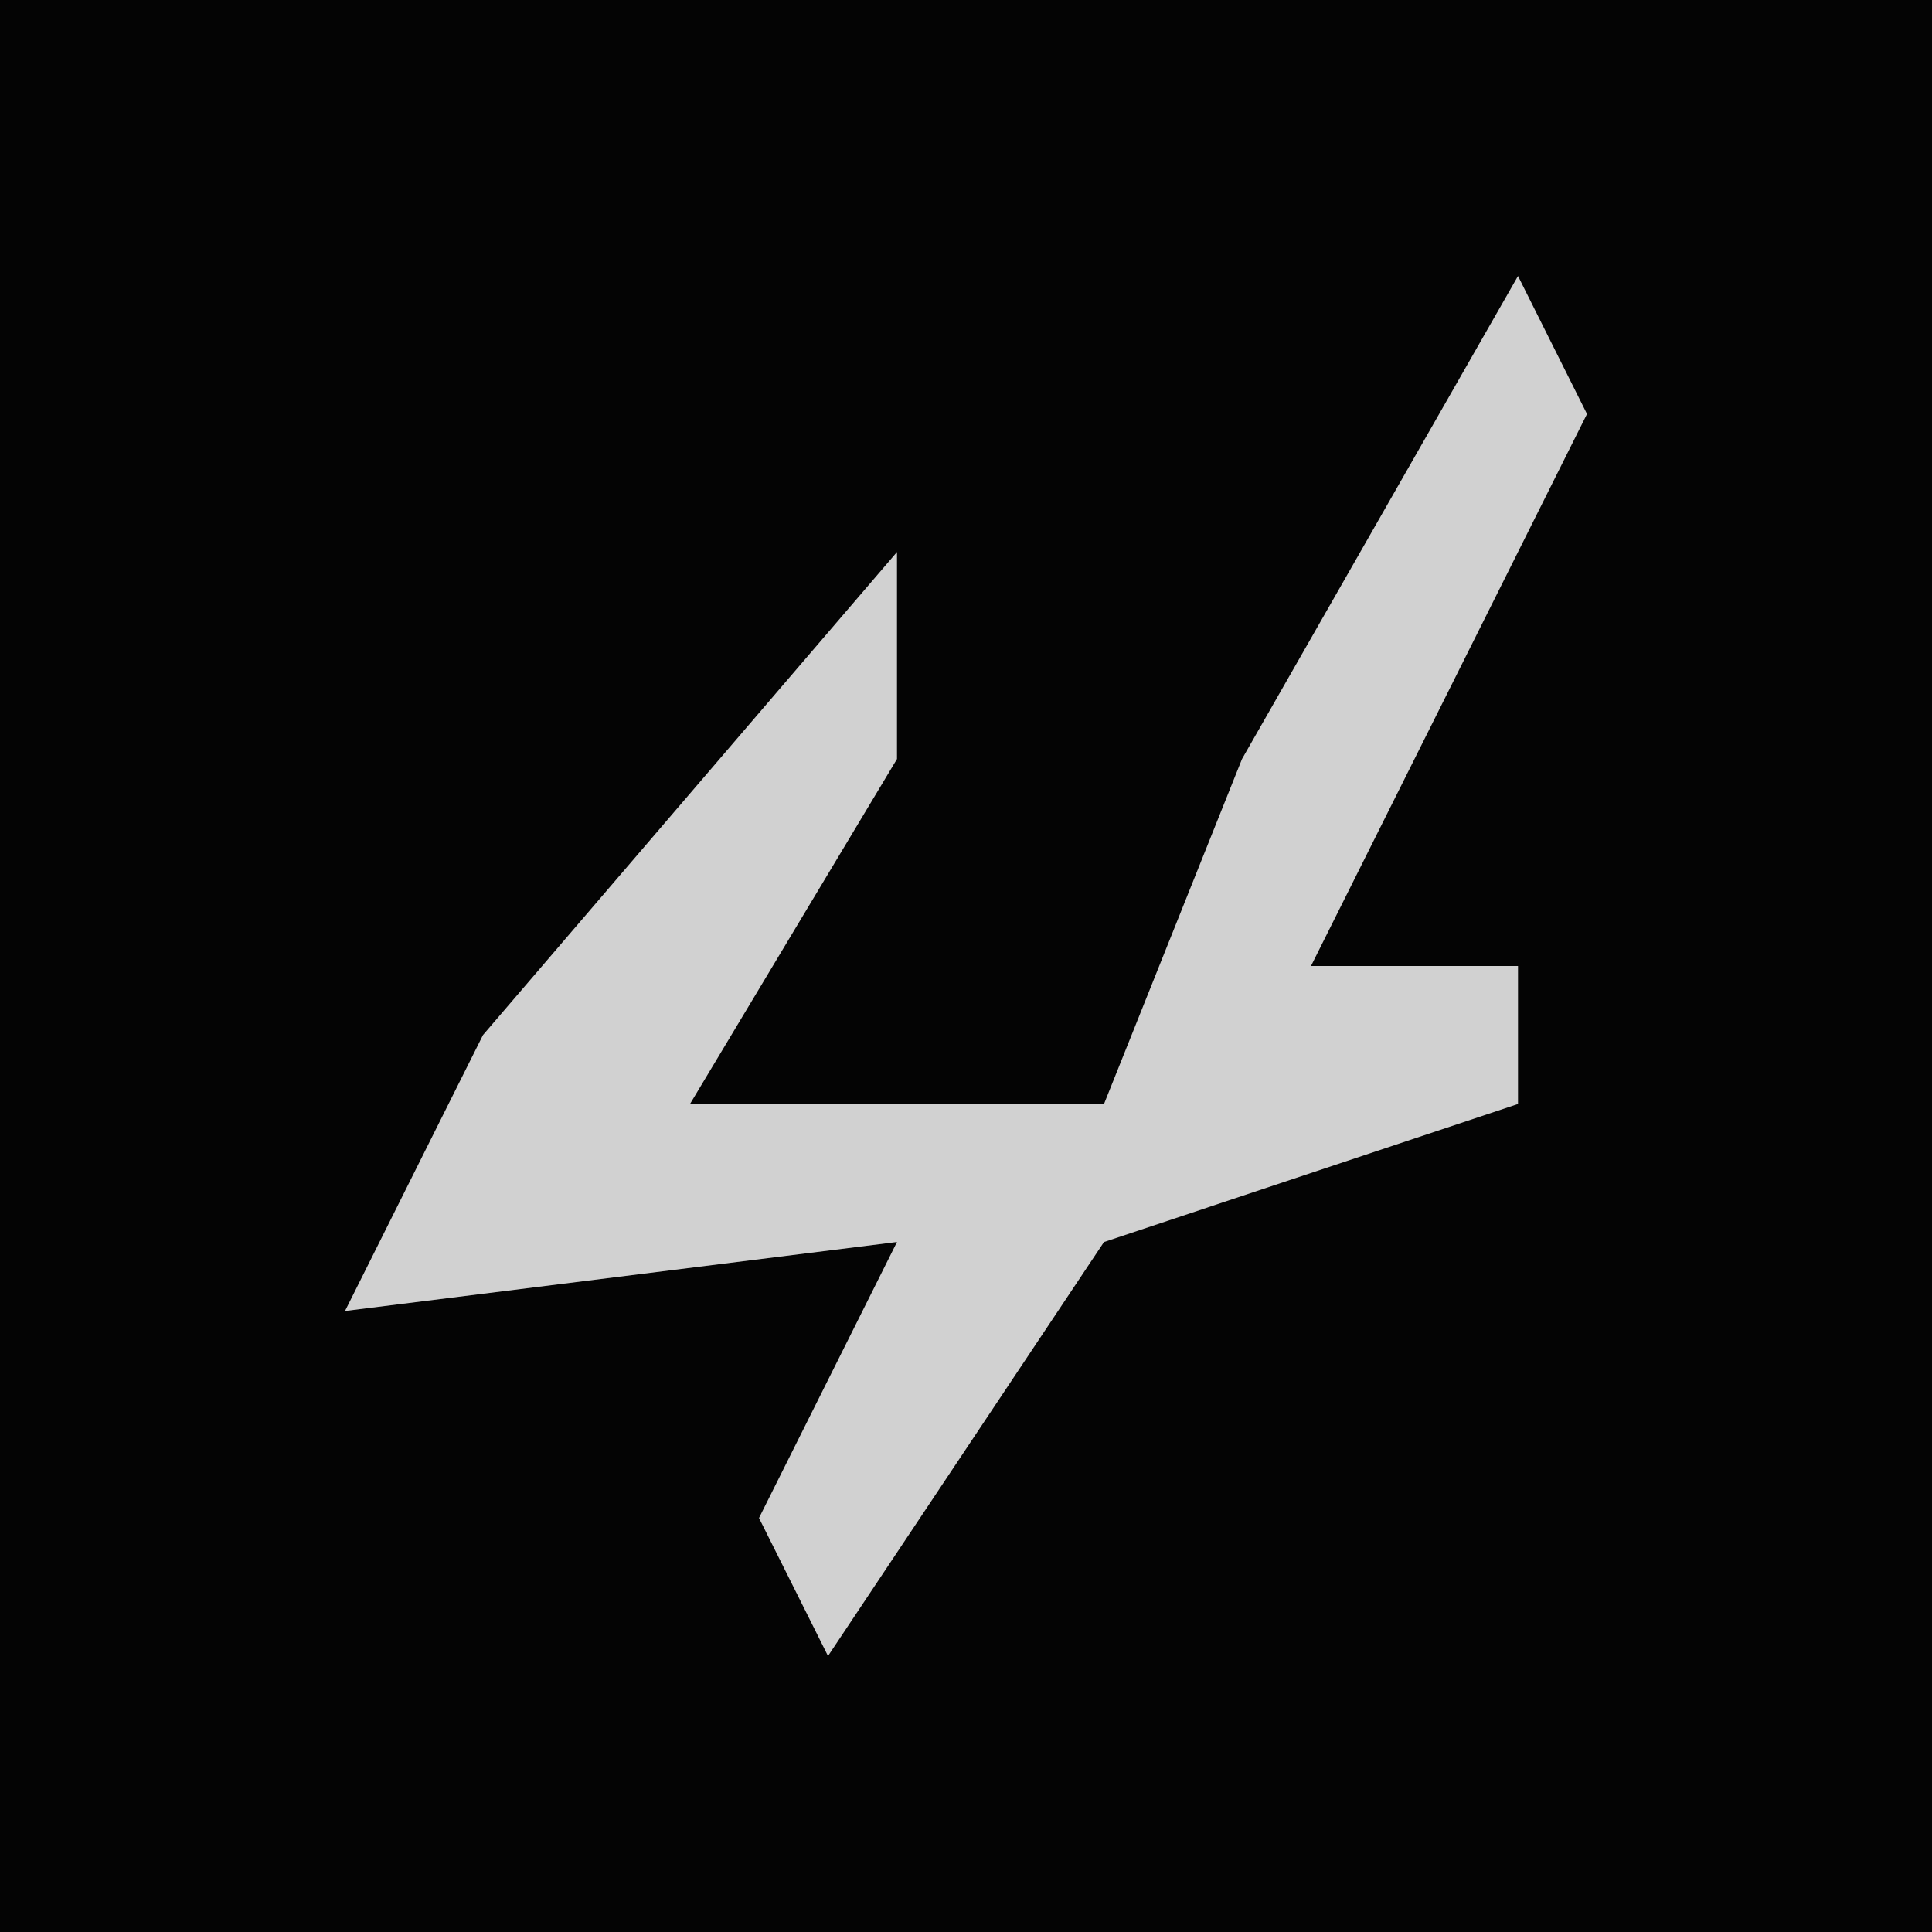 <?xml version="1.0" encoding="UTF-8"?>
<svg version="1.1" xmlns="http://www.w3.org/2000/svg" width="28" height="28">
<path d="M0,0 L28,0 L28,28 L0,28 Z " fill="#040404" transform="translate(0,0)"/>
<path d="M0,0 L1,2 L-3,10 L0,10 L0,12 L-6,14 L-10,20 L-11,18 L-9,14 L-17,15 L-15,11 L-9,4 L-9,7 L-12,12 L-6,12 L-4,7 Z " fill="#D1D1D1" transform="translate(22,4)"/>
</svg>
